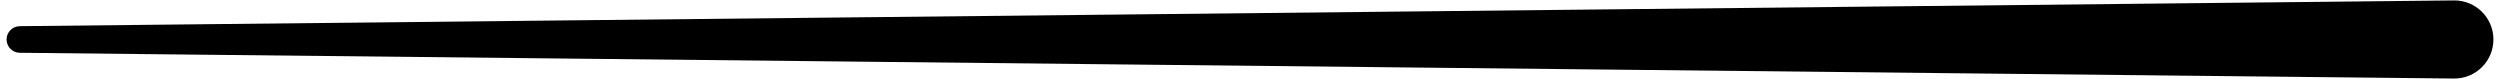 <svg width="190" height="6" viewBox="0 0 190 6" fill="none" xmlns="http://www.w3.org/2000/svg">
<path d="M1.5 4.011C0.946 4.005 0.5 3.554 0.5 3C0.5 2.446 0.946 1.995 1.5 1.989L186.5 0.032C188.152 0.014 189.5 1.348 189.5 3C189.5 4.652 188.152 5.986 186.5 5.968L1.5 4.011Z" fill="currentColor"/>
</svg>